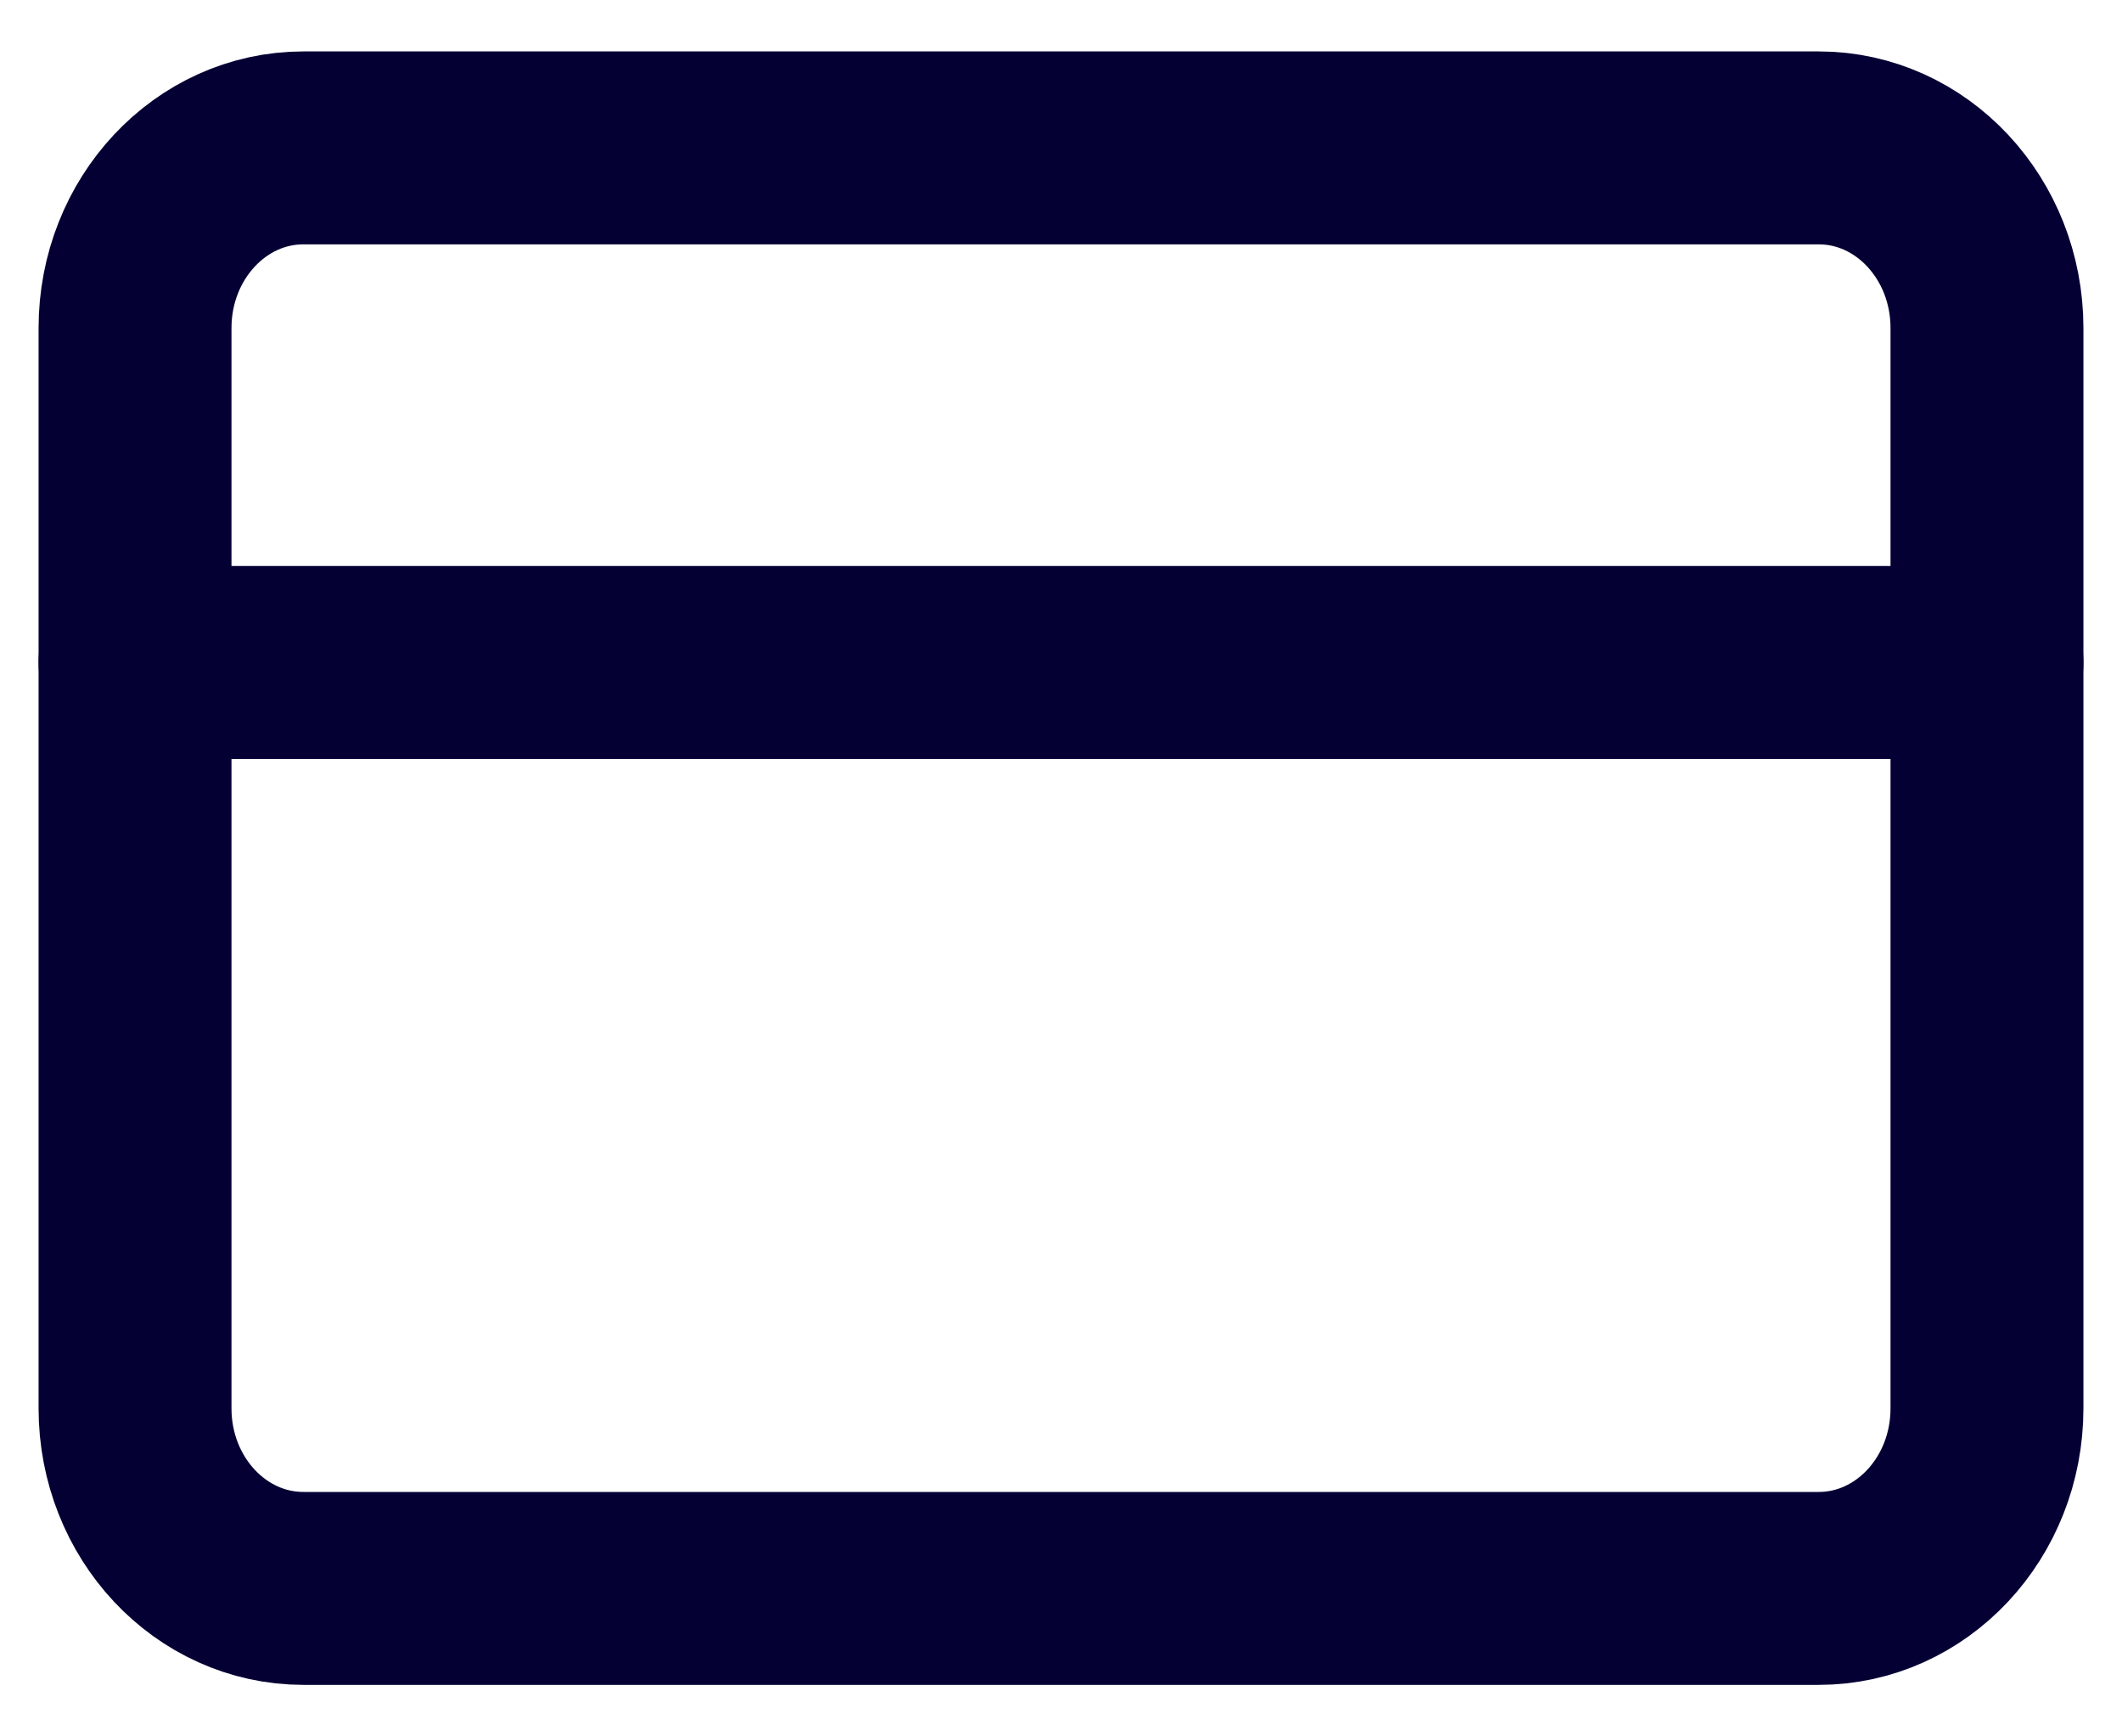 <svg width="22" height="18" viewBox="0 0 22 18" fill="none" xmlns="http://www.w3.org/2000/svg">
<path d="M18.855 1.533H3.146C2.182 1.533 1.4 2.369 1.4 3.4V14.6C1.4 15.631 2.182 16.466 3.146 16.466H18.855C19.819 16.466 20.6 15.631 20.6 14.6V3.4C20.6 2.369 19.819 1.533 18.855 1.533Z" stroke="#040034" stroke-width="2" stroke-linecap="round" stroke-linejoin="round"/>
<path d="M1.4 6.867H20.6" stroke="#040034" stroke-width="2" stroke-linecap="round" stroke-linejoin="round"/>
</svg>
